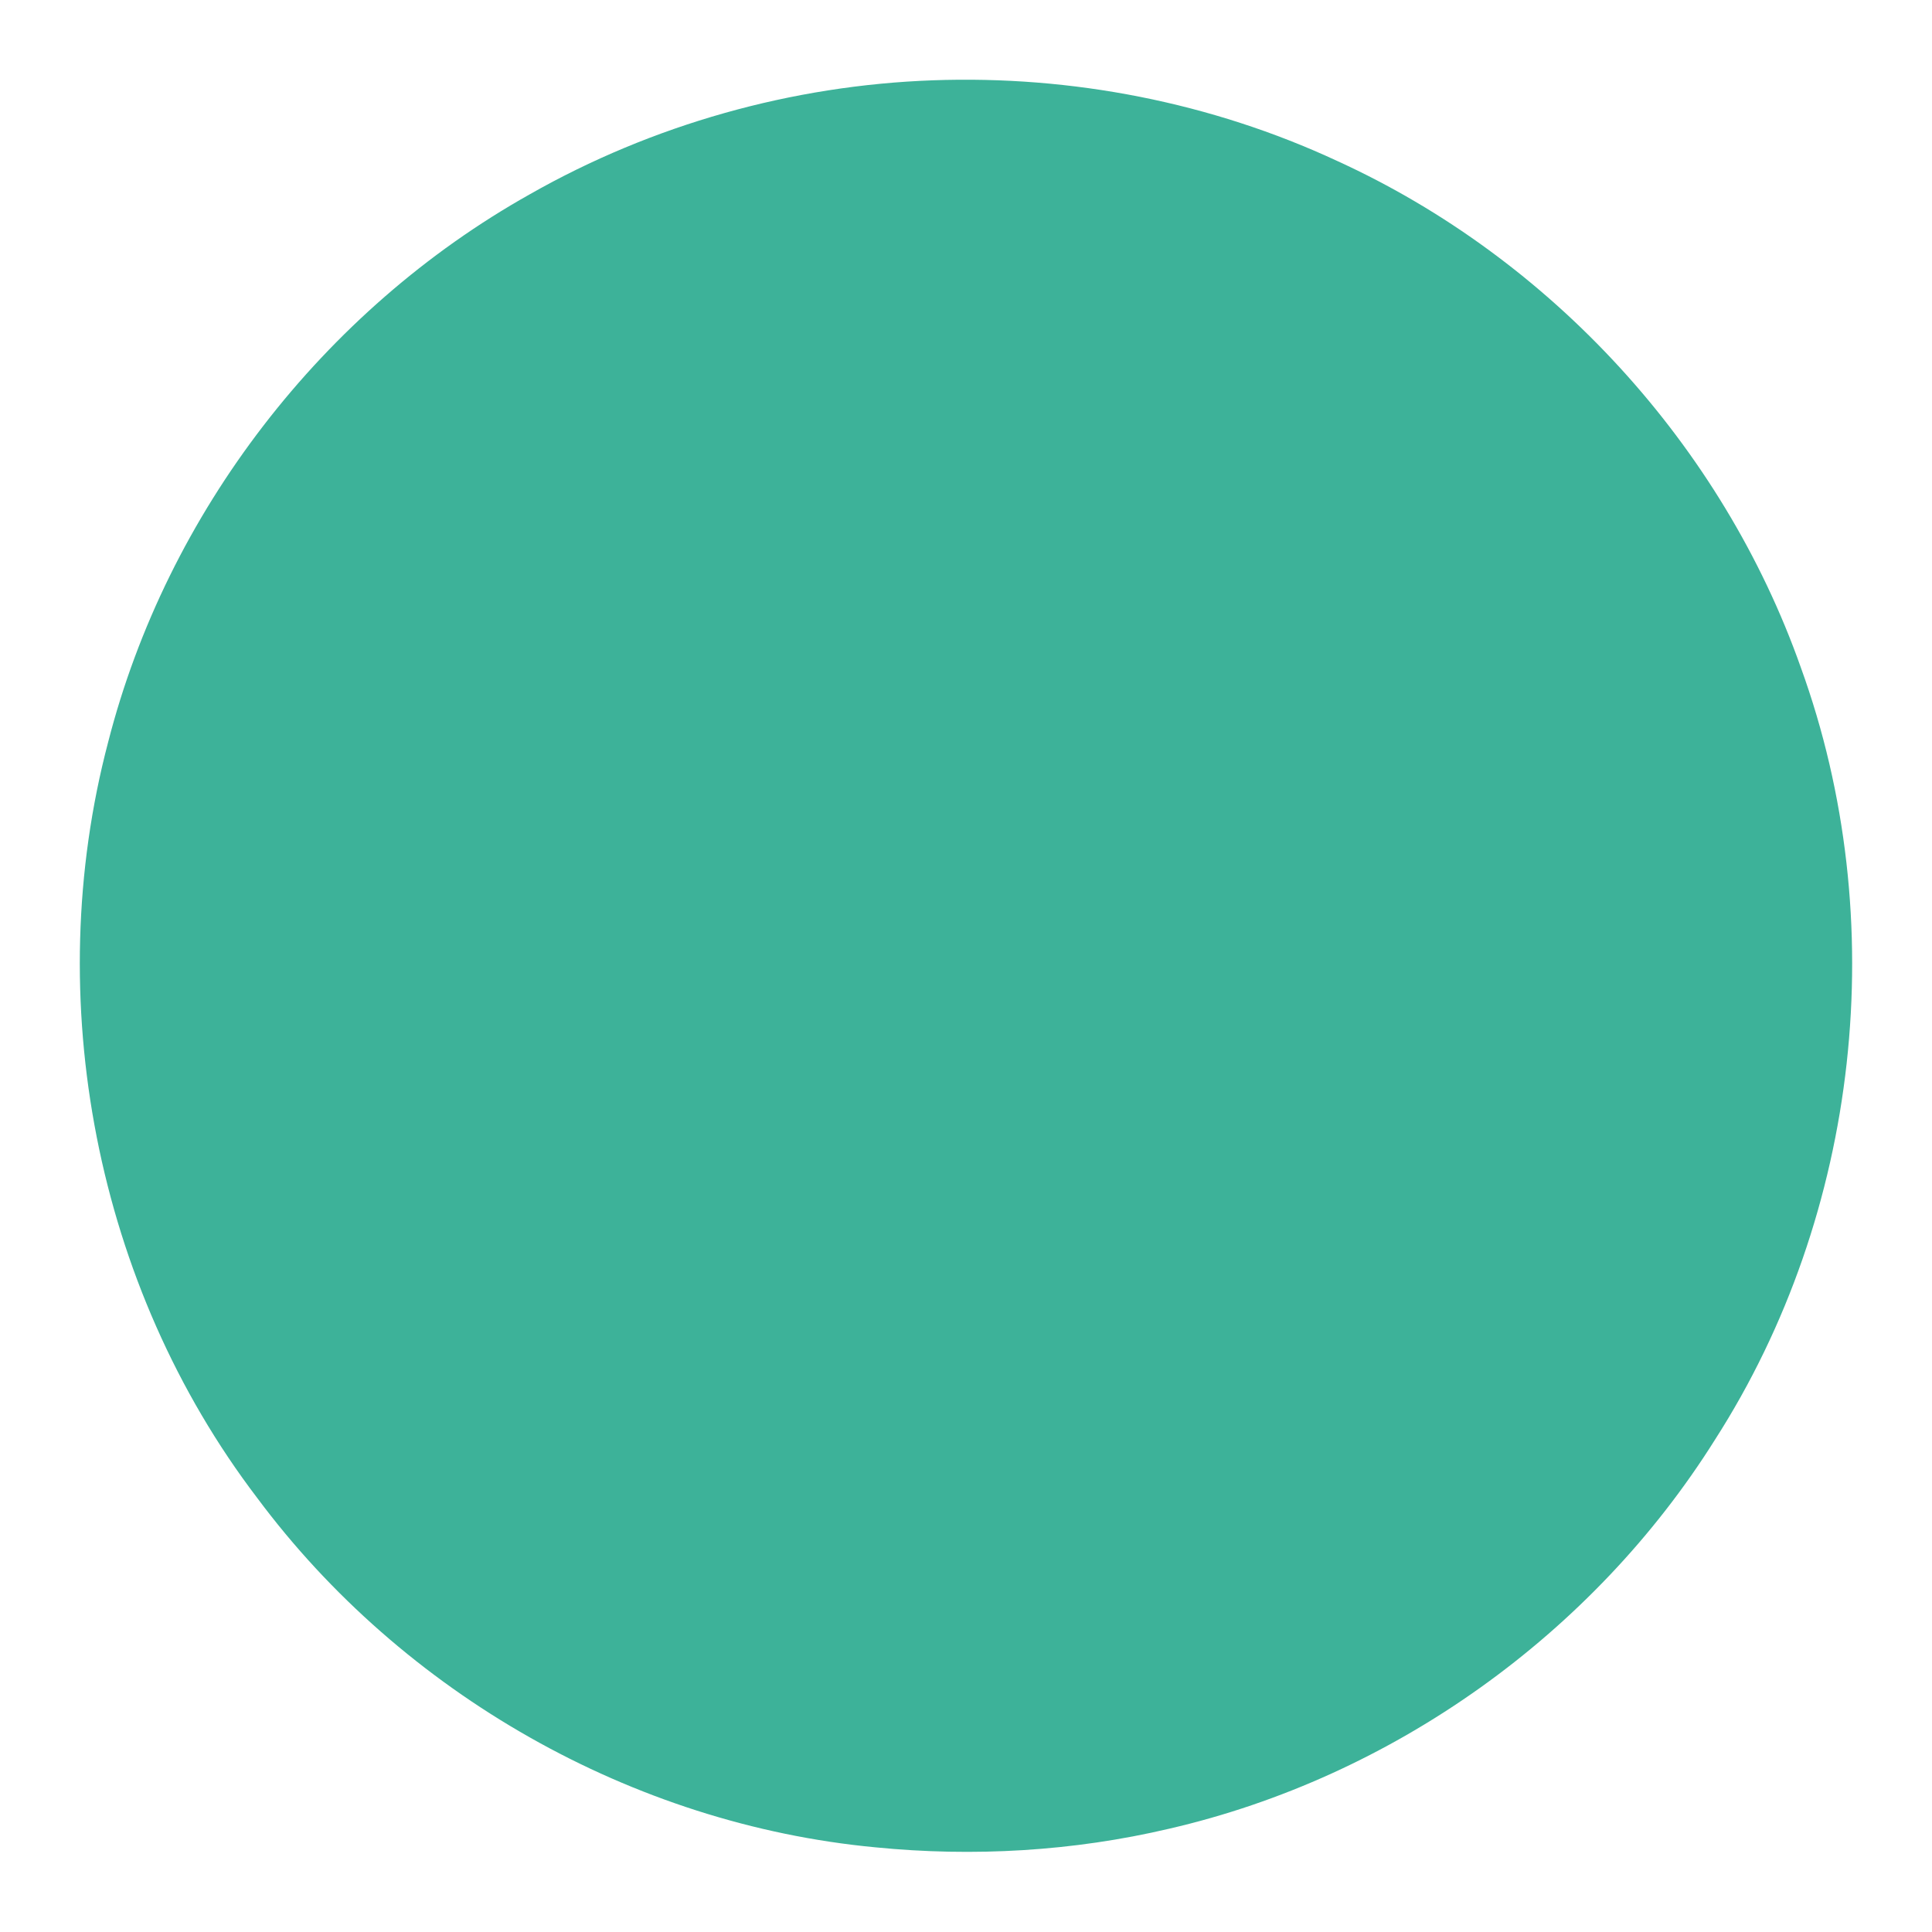 <?xml version="1.0" encoding="UTF-8" ?>
<!DOCTYPE svg PUBLIC "-//W3C//DTD SVG 1.1//EN" "http://www.w3.org/Graphics/SVG/1.1/DTD/svg11.dtd">
<svg width="512pt" height="512pt" viewBox="0 0 512 512" version="1.1" xmlns="http://www.w3.org/2000/svg">
<g id="#3db299ff">
<path fill="#3db299" opacity="1.00" d=" M 247.24 21.28 C 283.96 19.95 321.02 27.14 354.36 42.65 C 411.07 68.54 456.45 118.05 477.22 176.84 C 501.51 243.76 492.94 321.61 454.48 381.55 C 422.18 433.02 369.10 470.95 309.87 484.62 C 284.42 490.61 257.96 492.14 231.96 489.56 C 167.57 483.47 106.72 448.80 68.15 396.95 C 25.38 340.82 10.70 264.83 28.66 196.67 C 44.24 135.80 85.63 82.21 140.40 51.49 C 172.89 33.01 209.89 22.62 247.24 21.28 Z" />
</g>
</svg>
